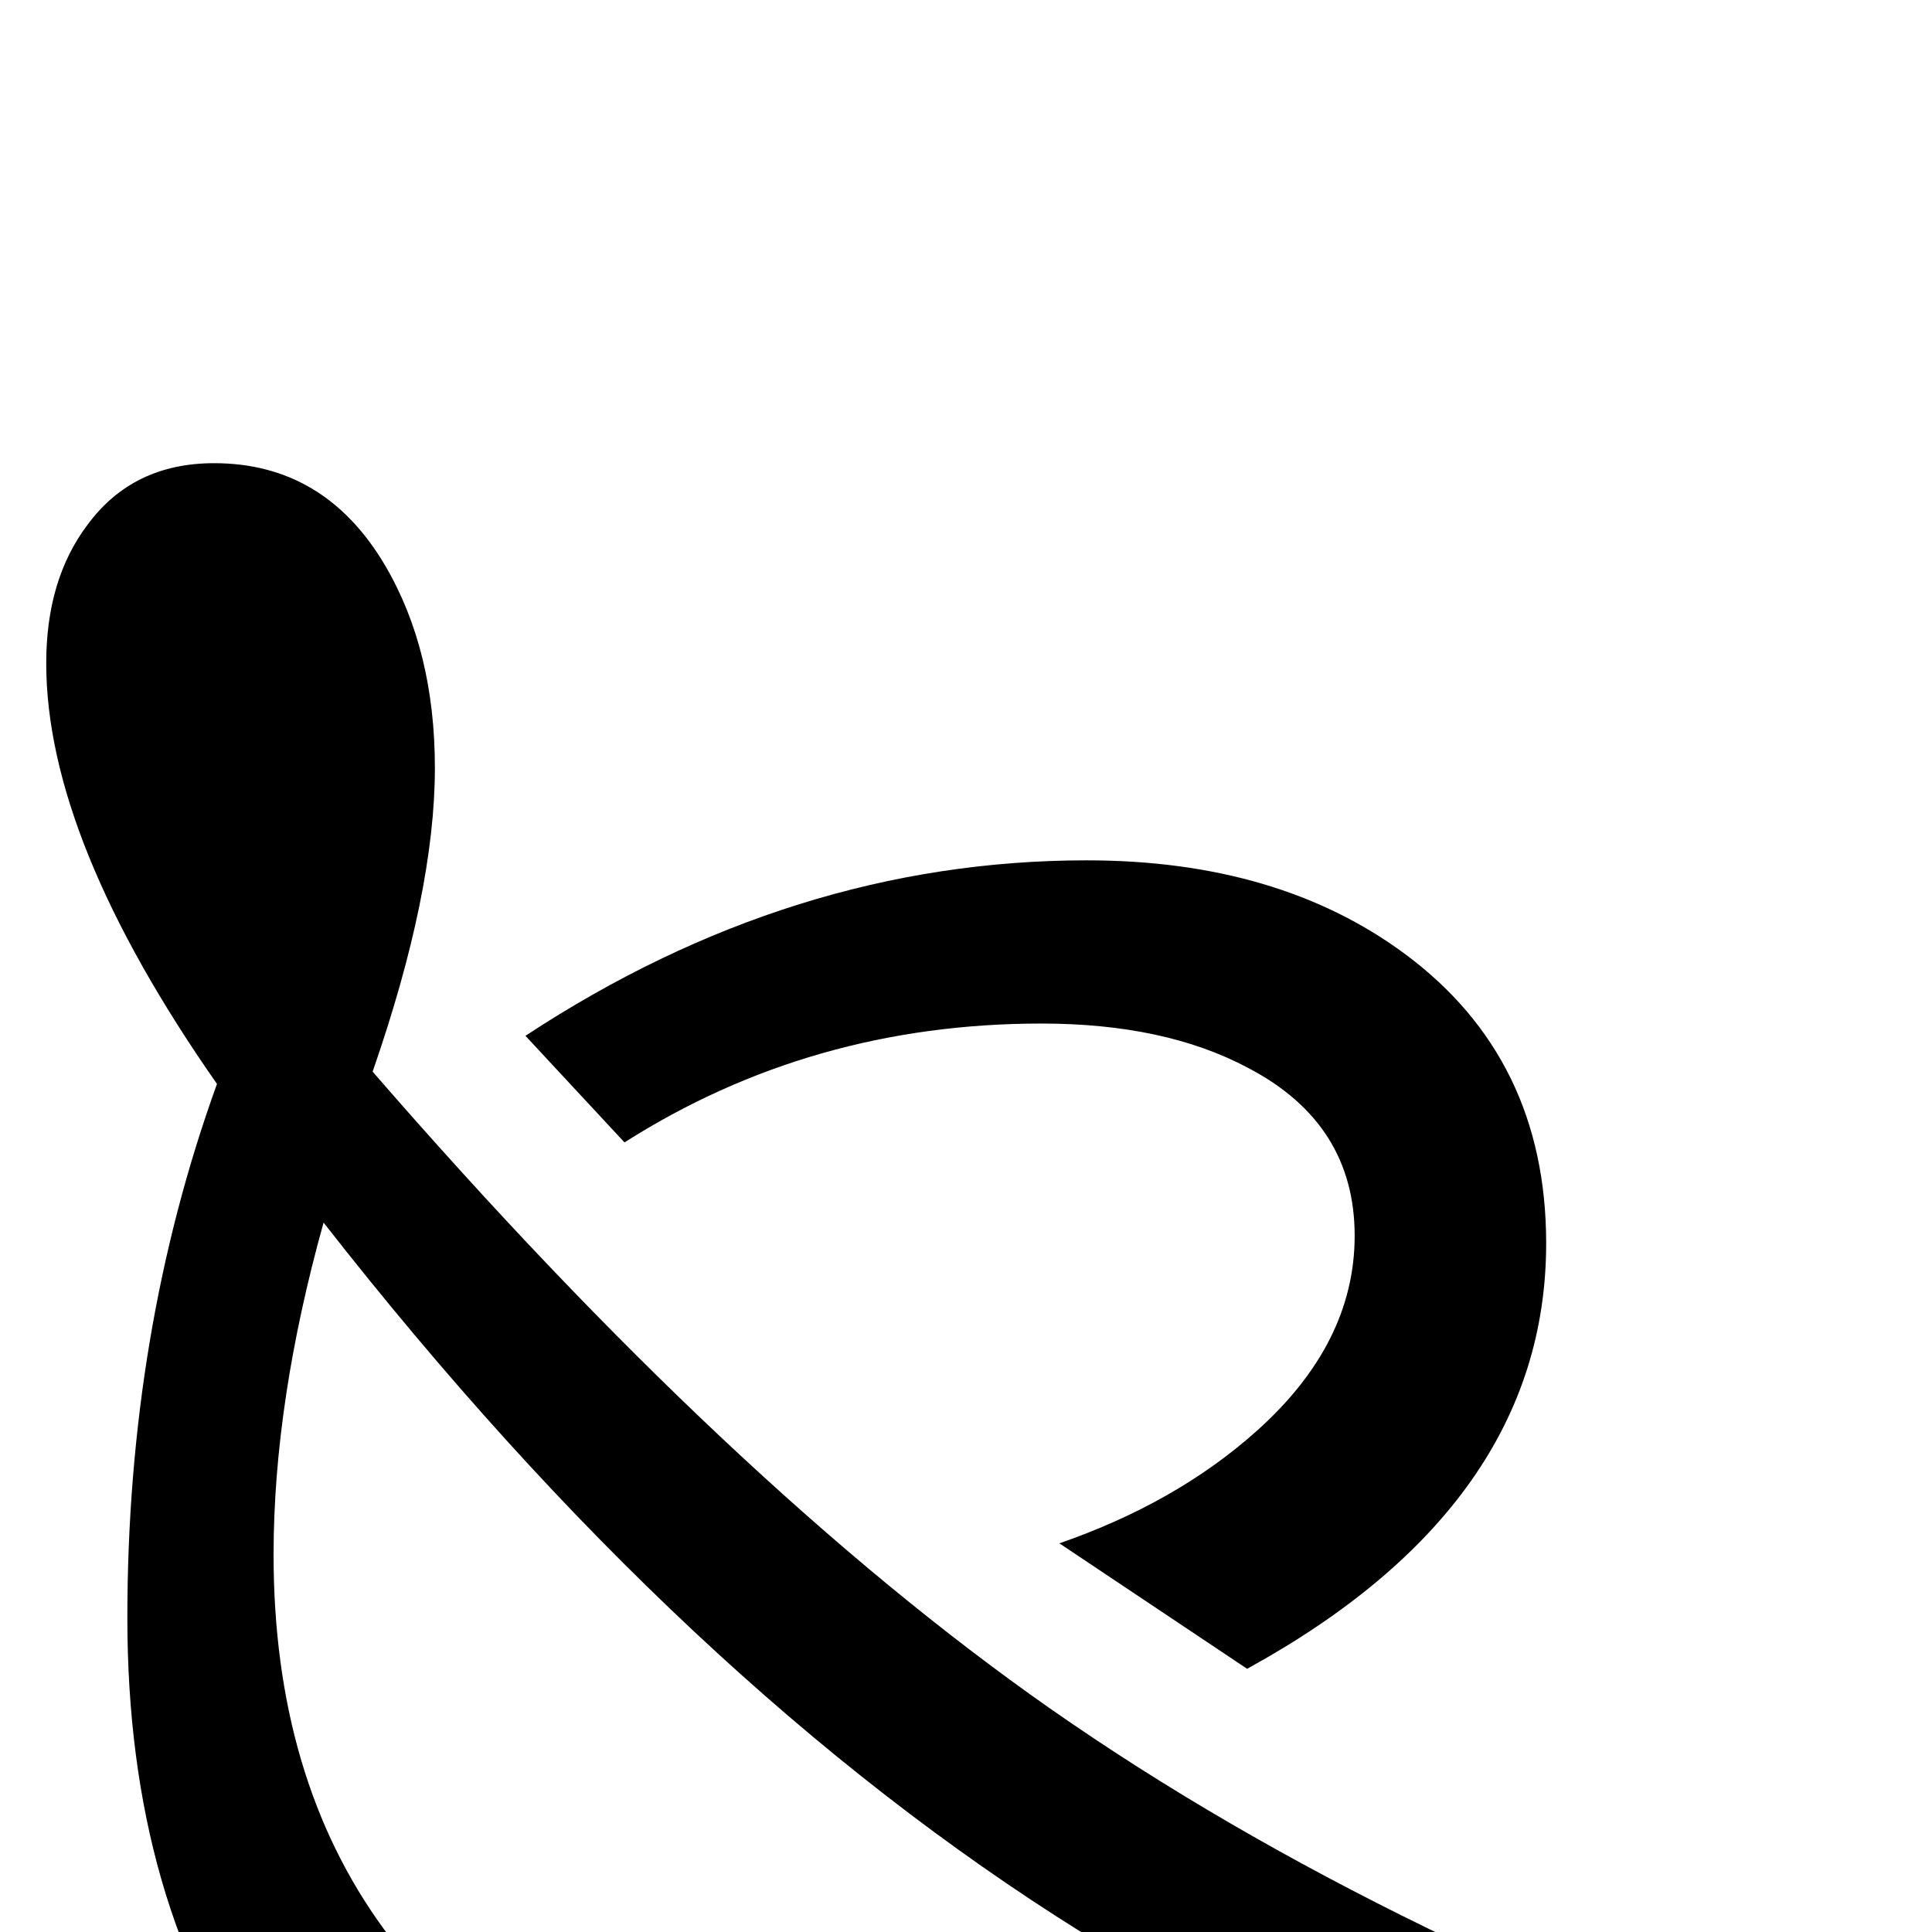 <?xml version="1.0" standalone="no"?>
<!DOCTYPE svg PUBLIC "-//W3C//DTD SVG 1.1//EN" "http://www.w3.org/Graphics/SVG/1.1/DTD/svg11.dtd" >
<svg viewBox="0 -442 2048 2048">
  <g transform="matrix(1 0 0 -1 0 1606)">
   <path fill="currentColor"
d="M1639 730q0 -277 -317 -451l-199 133q124 43 209 119q104 93 104 207q0 119 -113 178q-88 47 -219 47q-244 0 -442 -126l-105 113q283 186 595 186q203 0 337 -99q150 -111 150 -307zM1998 -194l-239 -198q-221 92 -492 304q-252 -305 -535 -305q-291 0 -453 224
q-144 199 -144 502t95 566q-181 259 -181 446q0 89 44 147q48 65 134 65q117 0 181 -108q53 -90 53 -215q0 -132 -66 -322q381 -439 718 -675q359 -251 885 -431zM1146 0q-420 262 -803 752q-53 -190 -53 -352q0 -237 117 -397q130 -178 359 -178q221 0 380 175z" />
  </g>

</svg>
